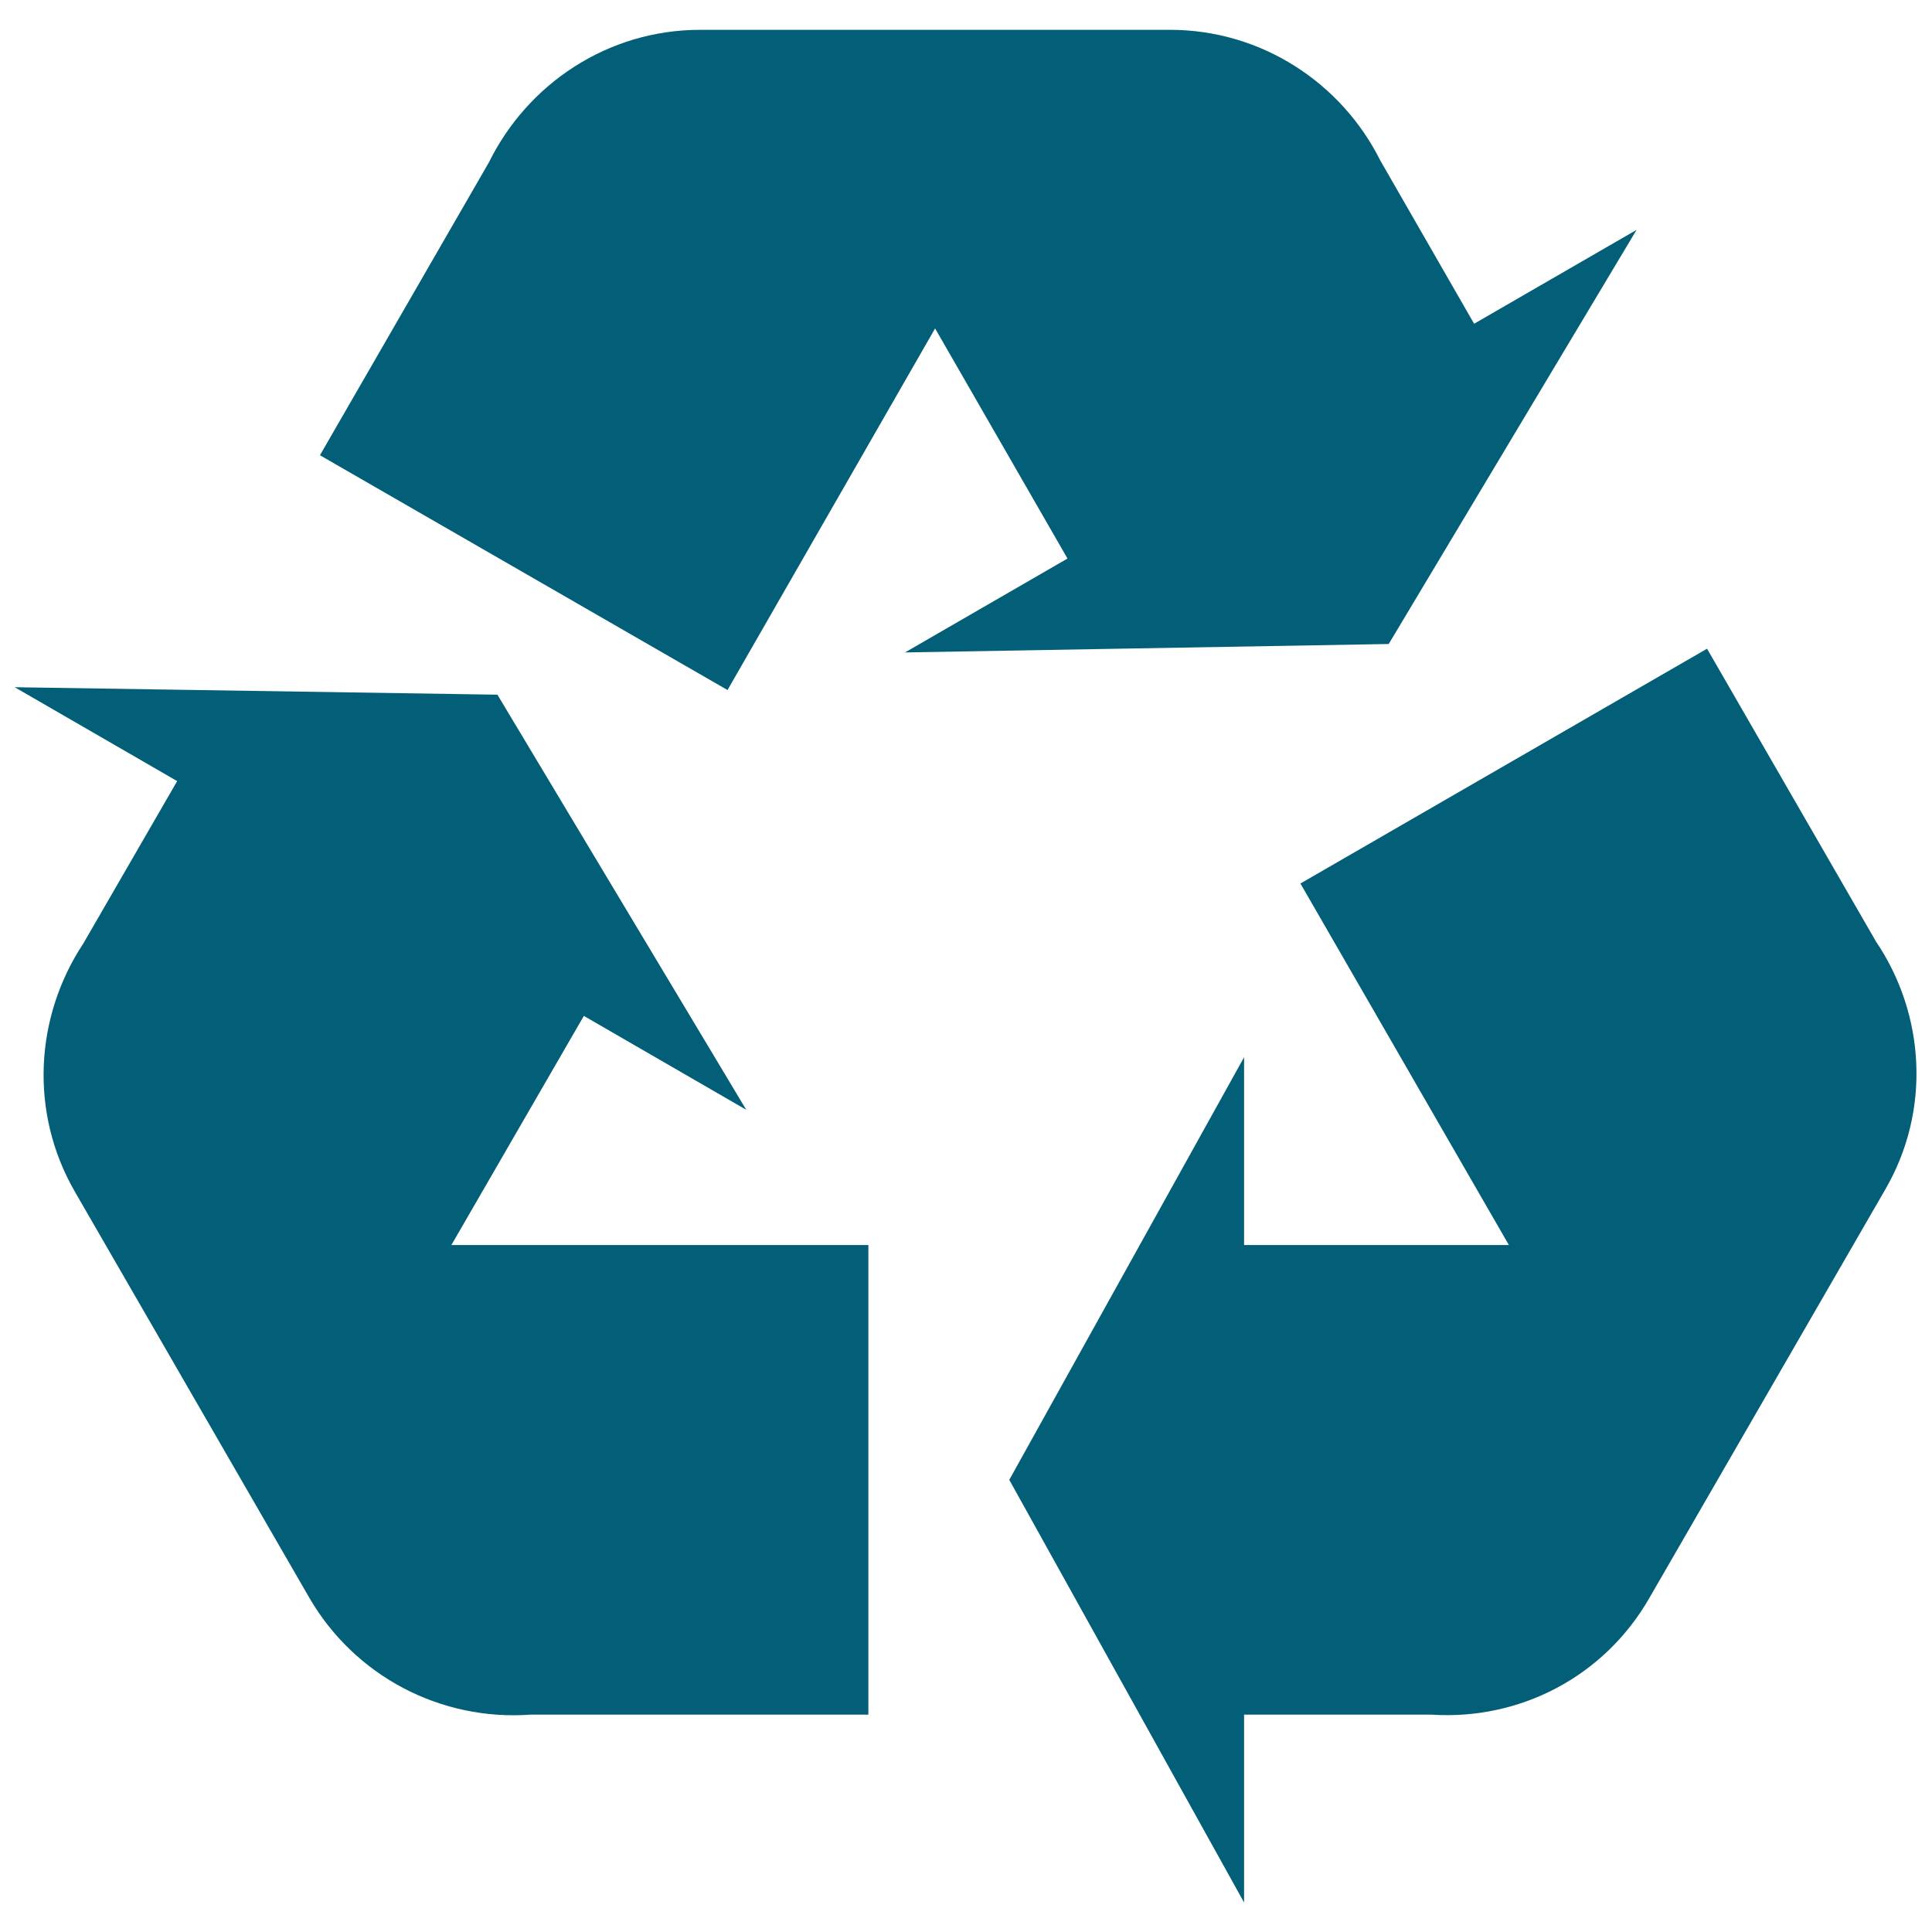 <svg xmlns="http://www.w3.org/2000/svg" width="30" height="30" viewBox="0 0 30 30" fill="none">
<path d="M29.264 18.488L25.618 24.802C24.903 26.056 23.576 26.712 22.234 26.625H19.318V29.542L15.672 22.979L19.318 16.417V19.333H23.43L20.193 13.719L26.507 10.073L29.132 14.623C29.89 15.746 29.993 17.248 29.264 18.488ZM10.874 0.463H18.166C19.595 0.463 20.834 1.294 21.432 2.49L22.89 5.027L25.413 3.569L21.564 10L14.053 10.131L16.576 8.673L14.52 5.1L11.297 10.715L4.968 7.069L7.593 2.519C8.191 1.308 9.43 0.463 10.874 0.463ZM4.807 24.817L1.161 18.502C0.447 17.262 0.549 15.775 1.293 14.652L2.751 12.129L0.228 10.671L7.724 10.787L11.588 17.233L9.066 15.775L7.009 19.333H13.484V26.625H8.234C7.551 26.674 6.868 26.531 6.262 26.212C5.656 25.892 5.152 25.409 4.807 24.817Z" fill="#035F77"/>
</svg>